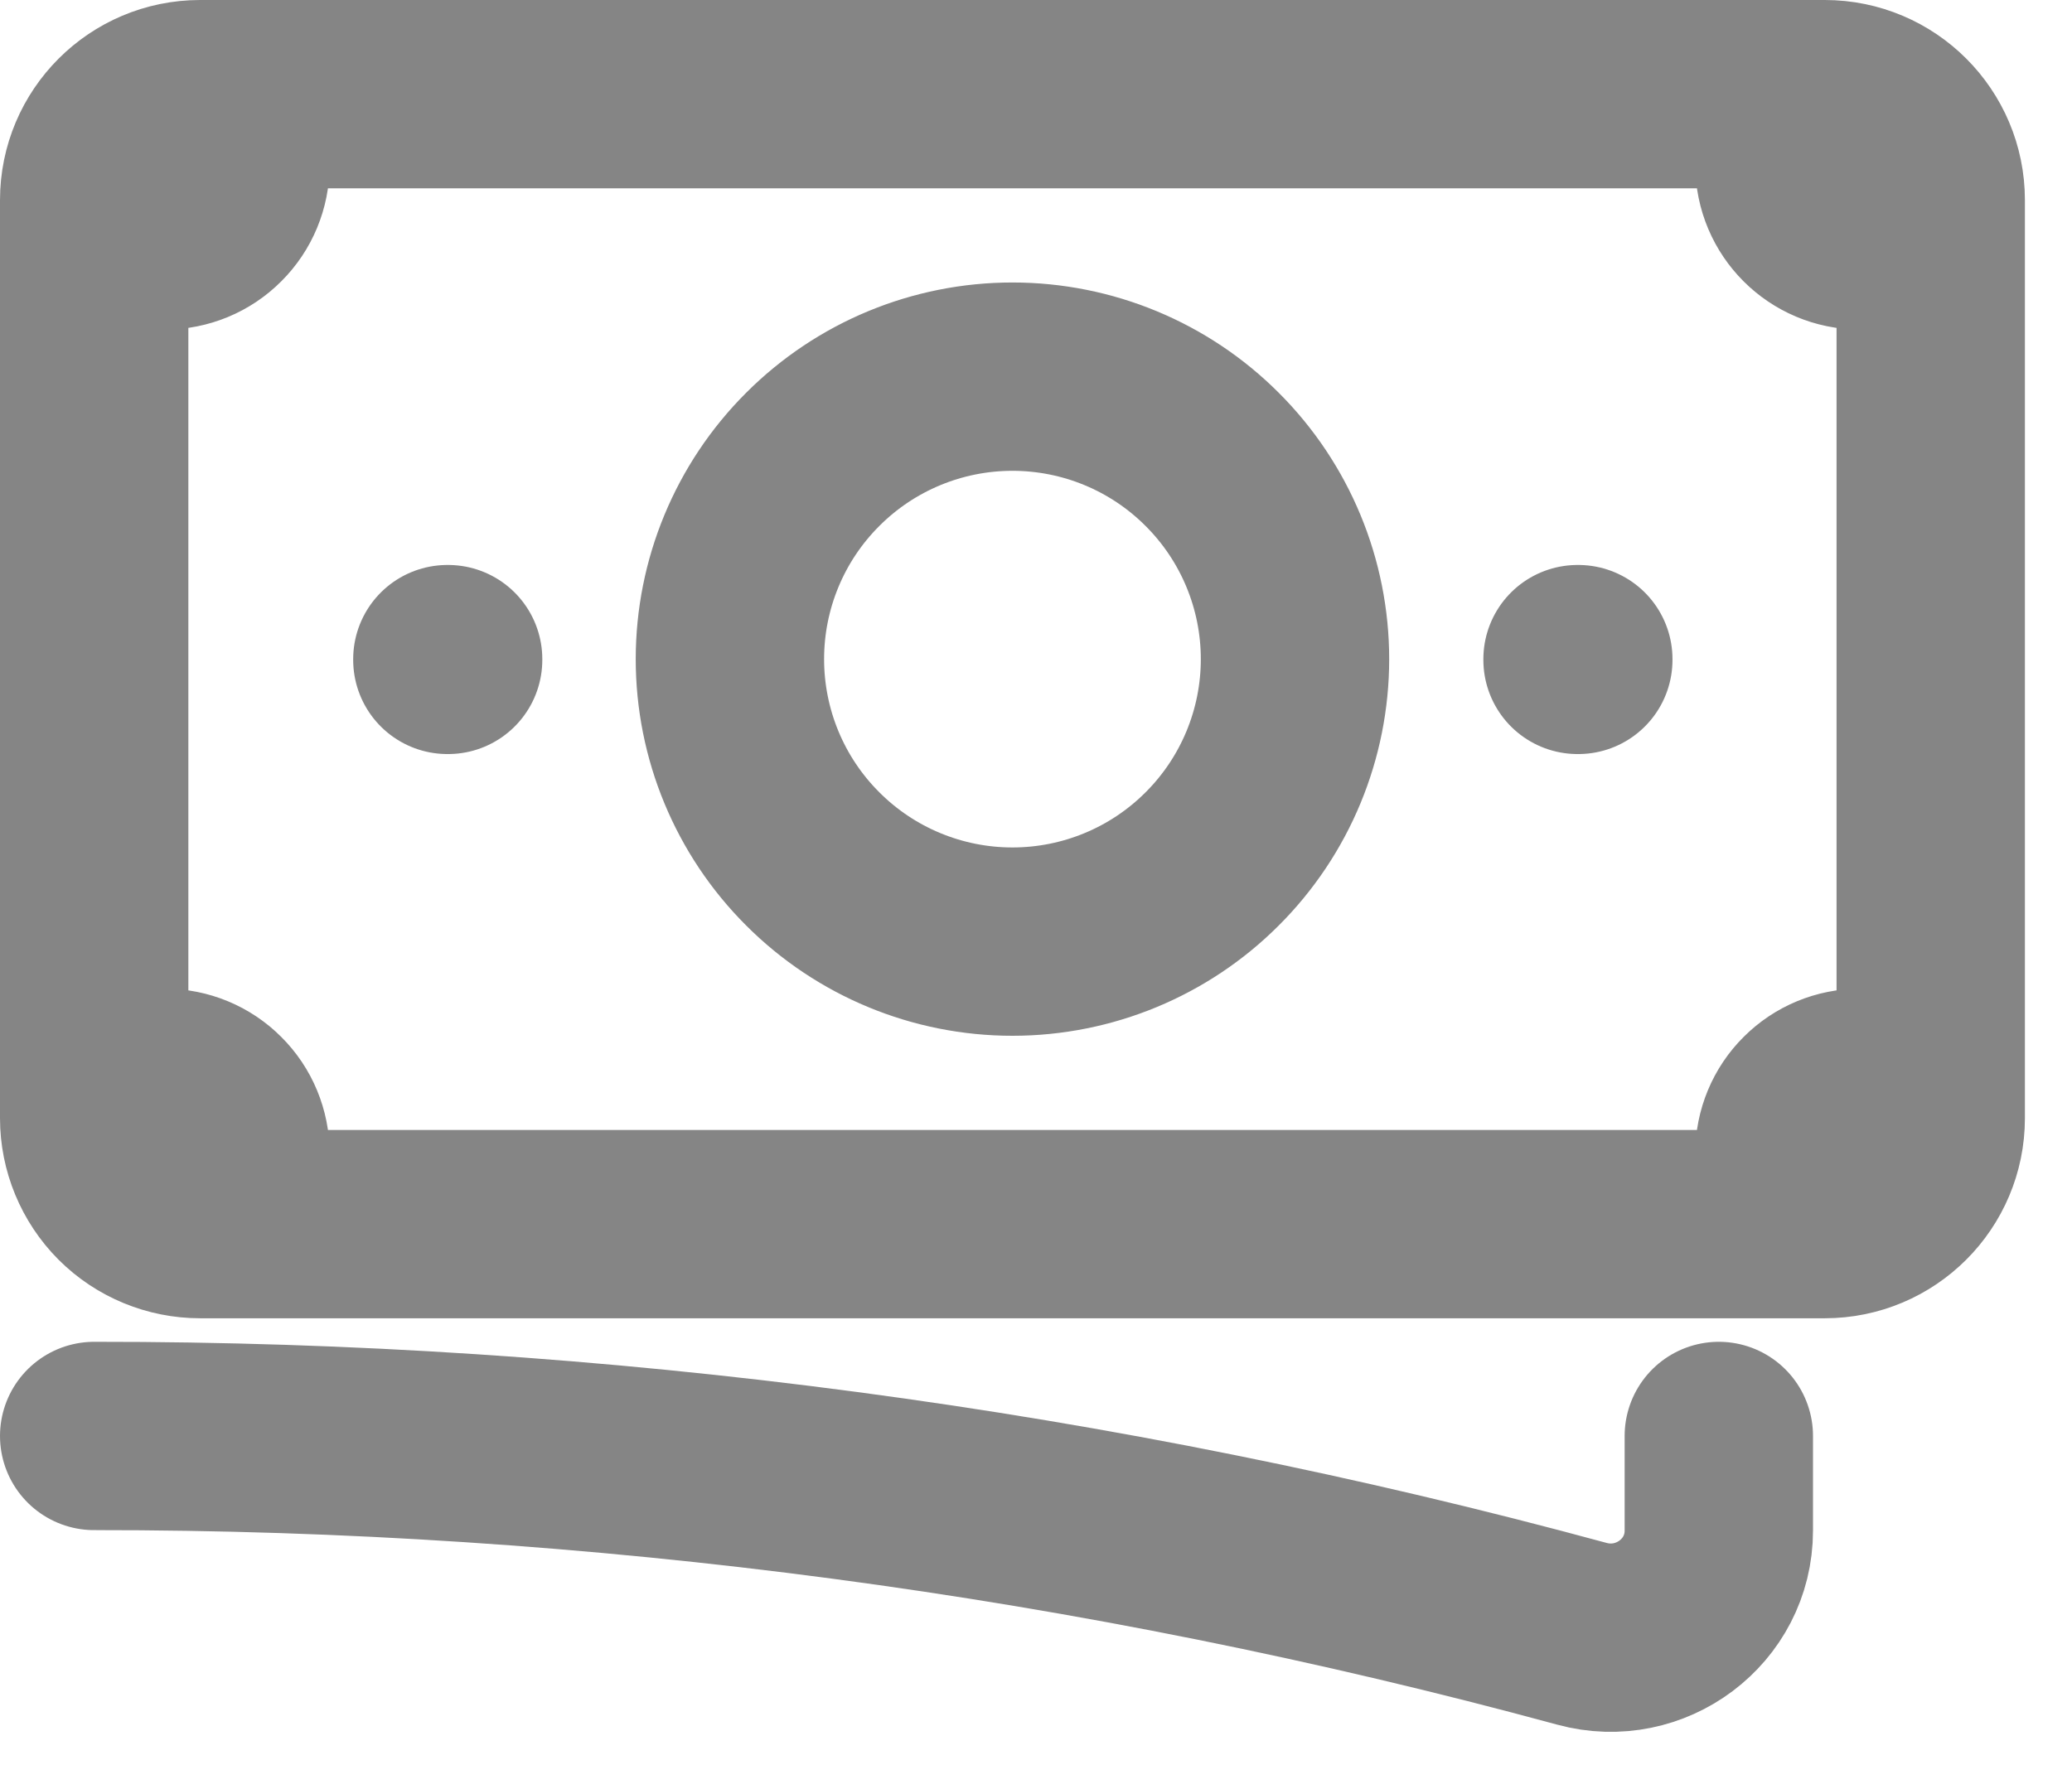 <svg width="22" height="19" viewBox="0 0 22 19" fill="none" xmlns="http://www.w3.org/2000/svg">
<path d="M1 15.25C6.336 15.246 11.648 15.952 16.797 17.351C17.524 17.549 18.25 17.009 18.25 16.255V15.25M2.5 1V1.75C2.5 1.949 2.421 2.14 2.28 2.28C2.14 2.421 1.949 2.5 1.75 2.5H1M1 2.5V2.125C1 1.504 1.504 1 2.125 1H19M1 2.5V11.5M19 1V1.75C19 2.164 19.336 2.5 19.75 2.5H20.5M19 1H19.375C19.996 1 20.5 1.504 20.5 2.125V11.875C20.5 12.496 19.996 13 19.375 13H19M1 11.5V11.875C1 12.173 1.119 12.46 1.329 12.671C1.54 12.882 1.827 13 2.125 13H2.5M1 11.5H1.75C1.949 11.5 2.14 11.579 2.28 11.72C2.421 11.86 2.5 12.051 2.5 12.25V13M19 13V12.25C19 12.051 19.079 11.86 19.22 11.72C19.36 11.579 19.551 11.5 19.75 11.5H20.5M19 13H2.5M13.75 7C13.75 7.796 13.434 8.559 12.871 9.121C12.309 9.684 11.546 10 10.75 10C9.954 10 9.191 9.684 8.629 9.121C8.066 8.559 7.75 7.796 7.75 7C7.75 6.204 8.066 5.441 8.629 4.879C9.191 4.316 9.954 4 10.75 4C11.546 4 12.309 4.316 12.871 4.879C13.434 5.441 13.75 6.204 13.75 7ZM16.75 7H16.758V7.008H16.75V7ZM4.75 7H4.758V7.008H4.75V7Z" stroke="#858585" stroke-width="2" stroke-linecap="round" stroke-linejoin="round"/>
</svg>

